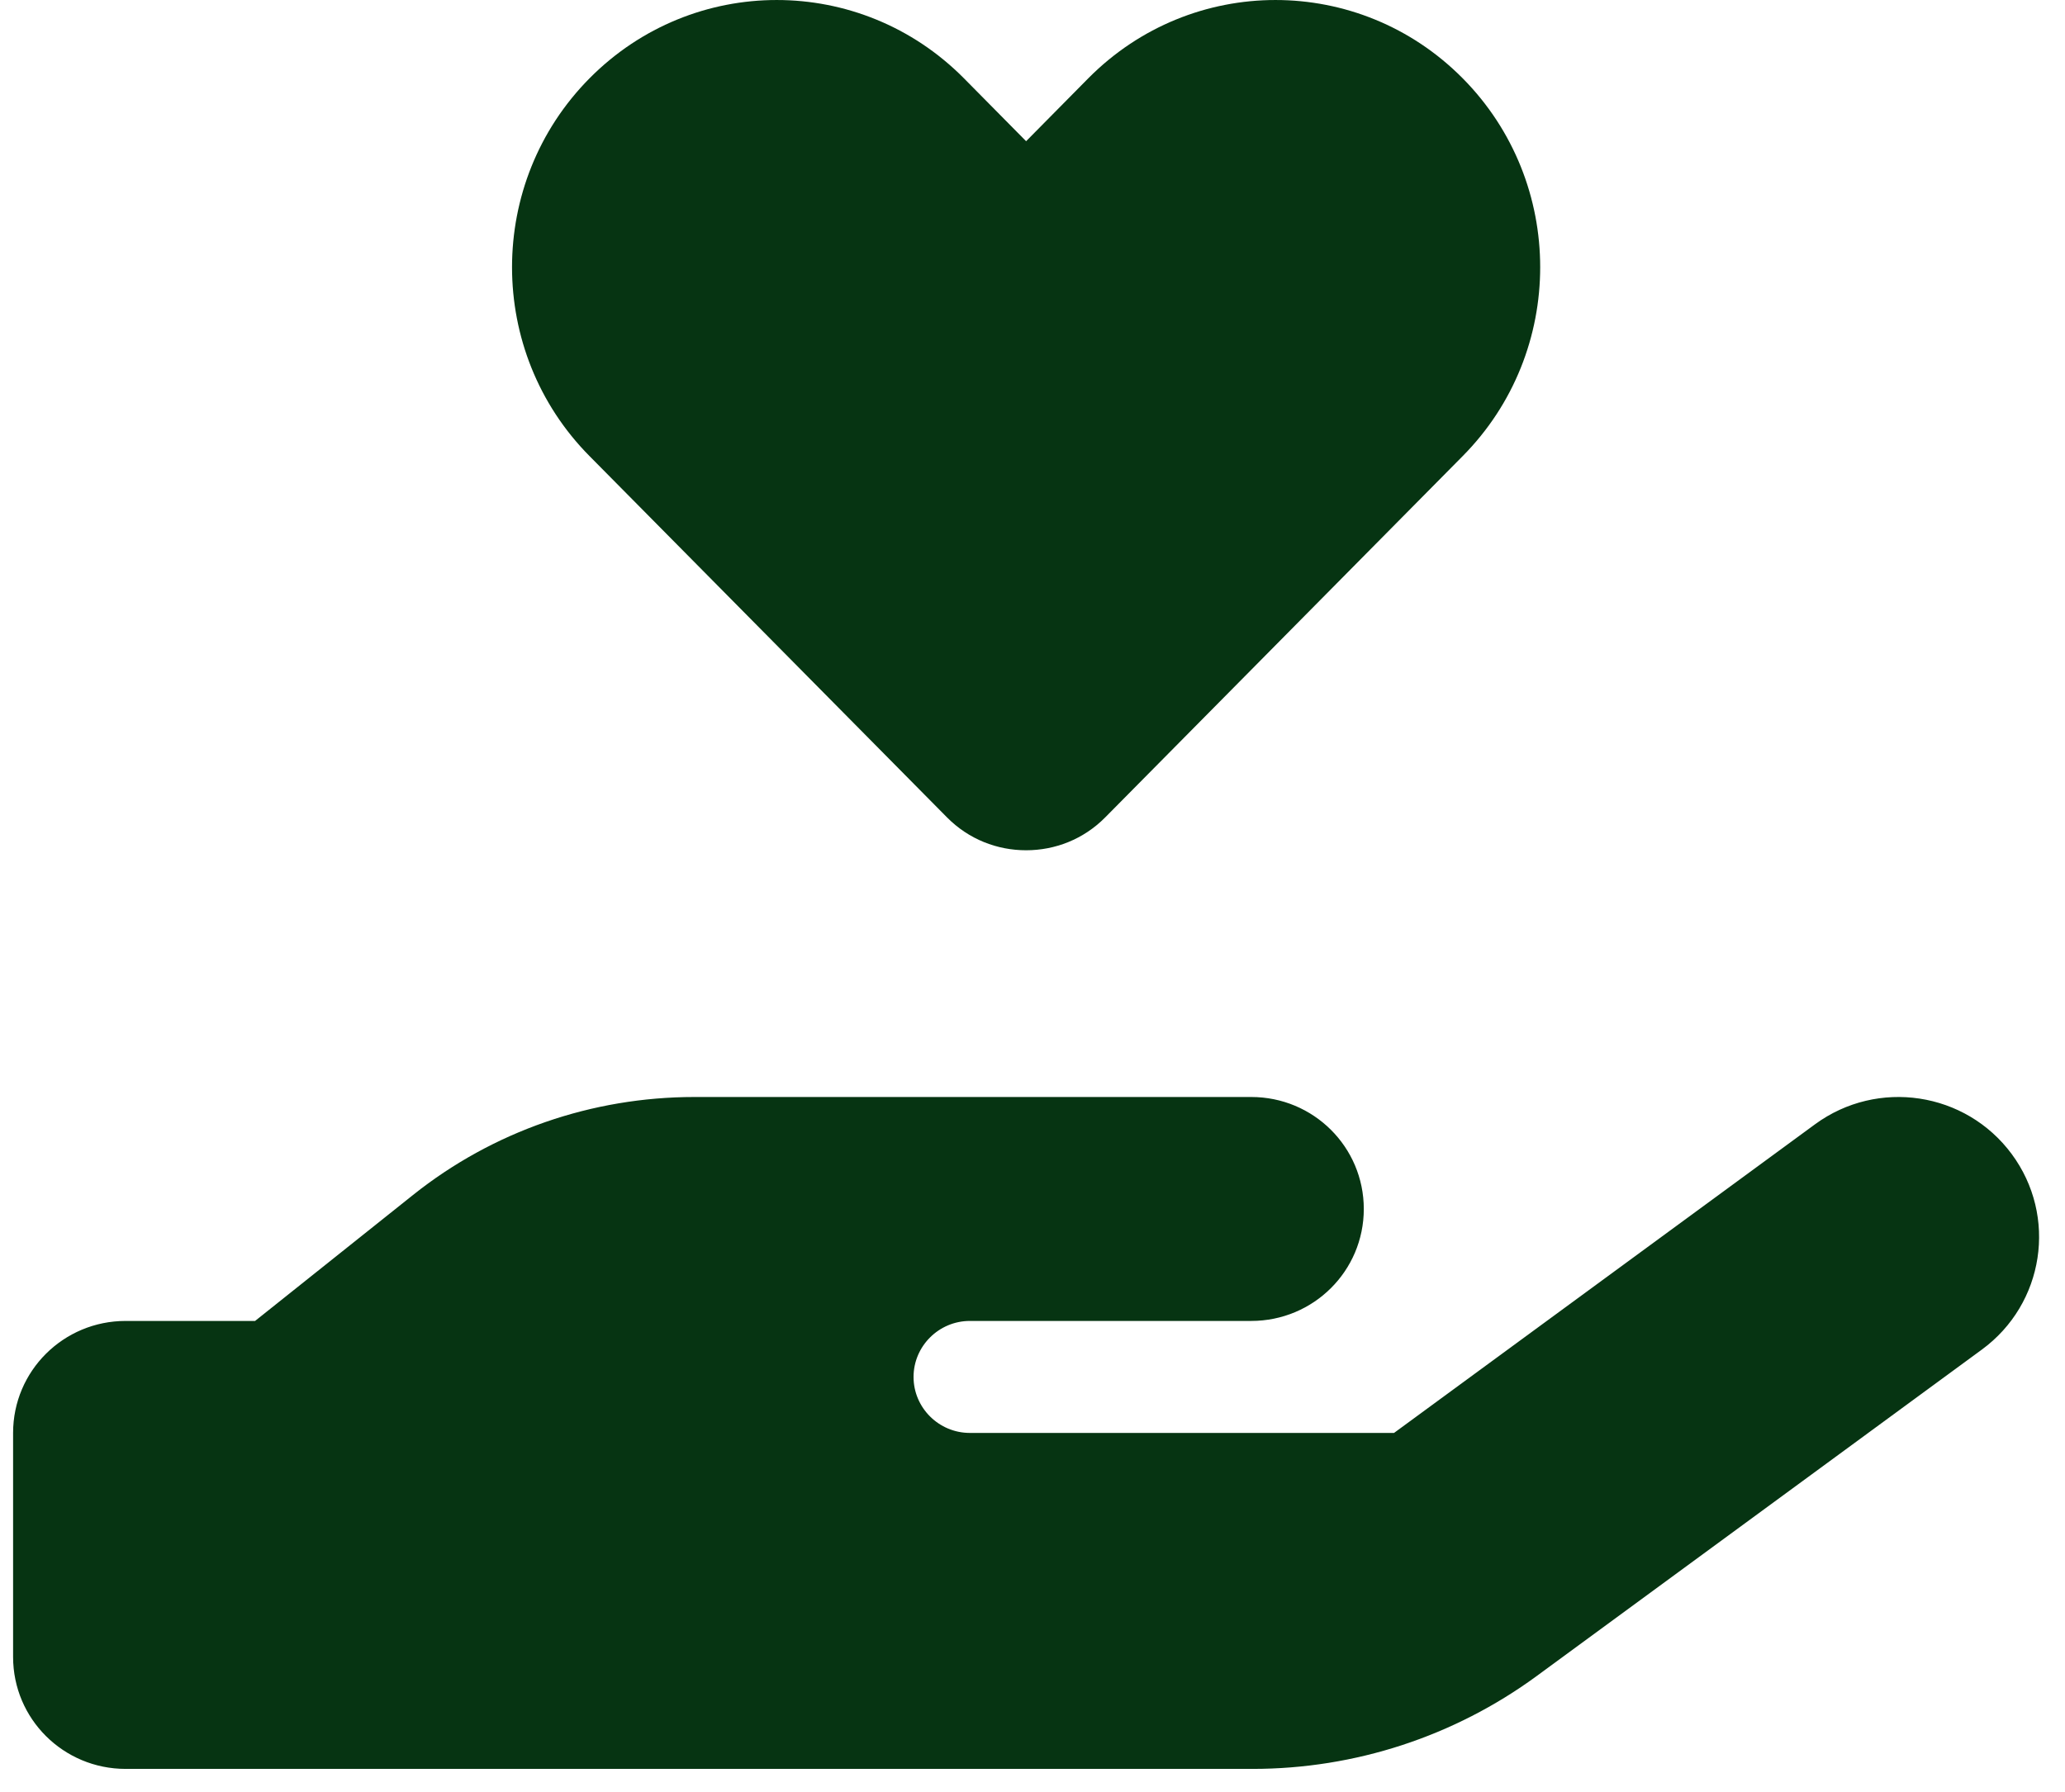 <svg width="53" height="46" viewBox="0 0 53 46" fill="none" xmlns="http://www.w3.org/2000/svg">
<path d="M15.133 11.711C12.478 9.034 12.478 4.685 15.133 2.008C17.787 -0.669 22.084 -0.669 24.738 2.008L26.336 3.625L27.934 2.008C30.588 -0.669 34.885 -0.669 37.539 2.008C40.194 4.685 40.194 9.034 37.539 11.711L28.367 20.983C27.808 21.549 27.076 21.828 26.336 21.828C25.596 21.828 24.864 21.549 24.305 20.983L15.133 11.711ZM51.632 29.626C52.814 31.225 52.471 33.471 50.864 34.648L39.435 43.031C37.323 44.576 34.777 45.411 32.15 45.411H17.669H3.225C1.627 45.411 0.336 44.127 0.336 42.536V36.786C0.336 35.196 1.627 33.911 3.225 33.911H6.547L10.601 30.677C12.65 29.042 15.196 28.162 17.823 28.162H24.892H26.336H32.114C33.712 28.162 35.003 29.446 35.003 31.037C35.003 32.627 33.712 33.911 32.114 33.911H26.336H24.892C24.097 33.911 23.447 34.558 23.447 35.349C23.447 36.14 24.097 36.786 24.892 36.786H35.779L46.585 28.862C48.192 27.685 50.449 28.027 51.632 29.626ZM17.814 33.911H17.733C17.759 33.911 17.787 33.911 17.814 33.911Z" fill="#063412"/>
</svg>
